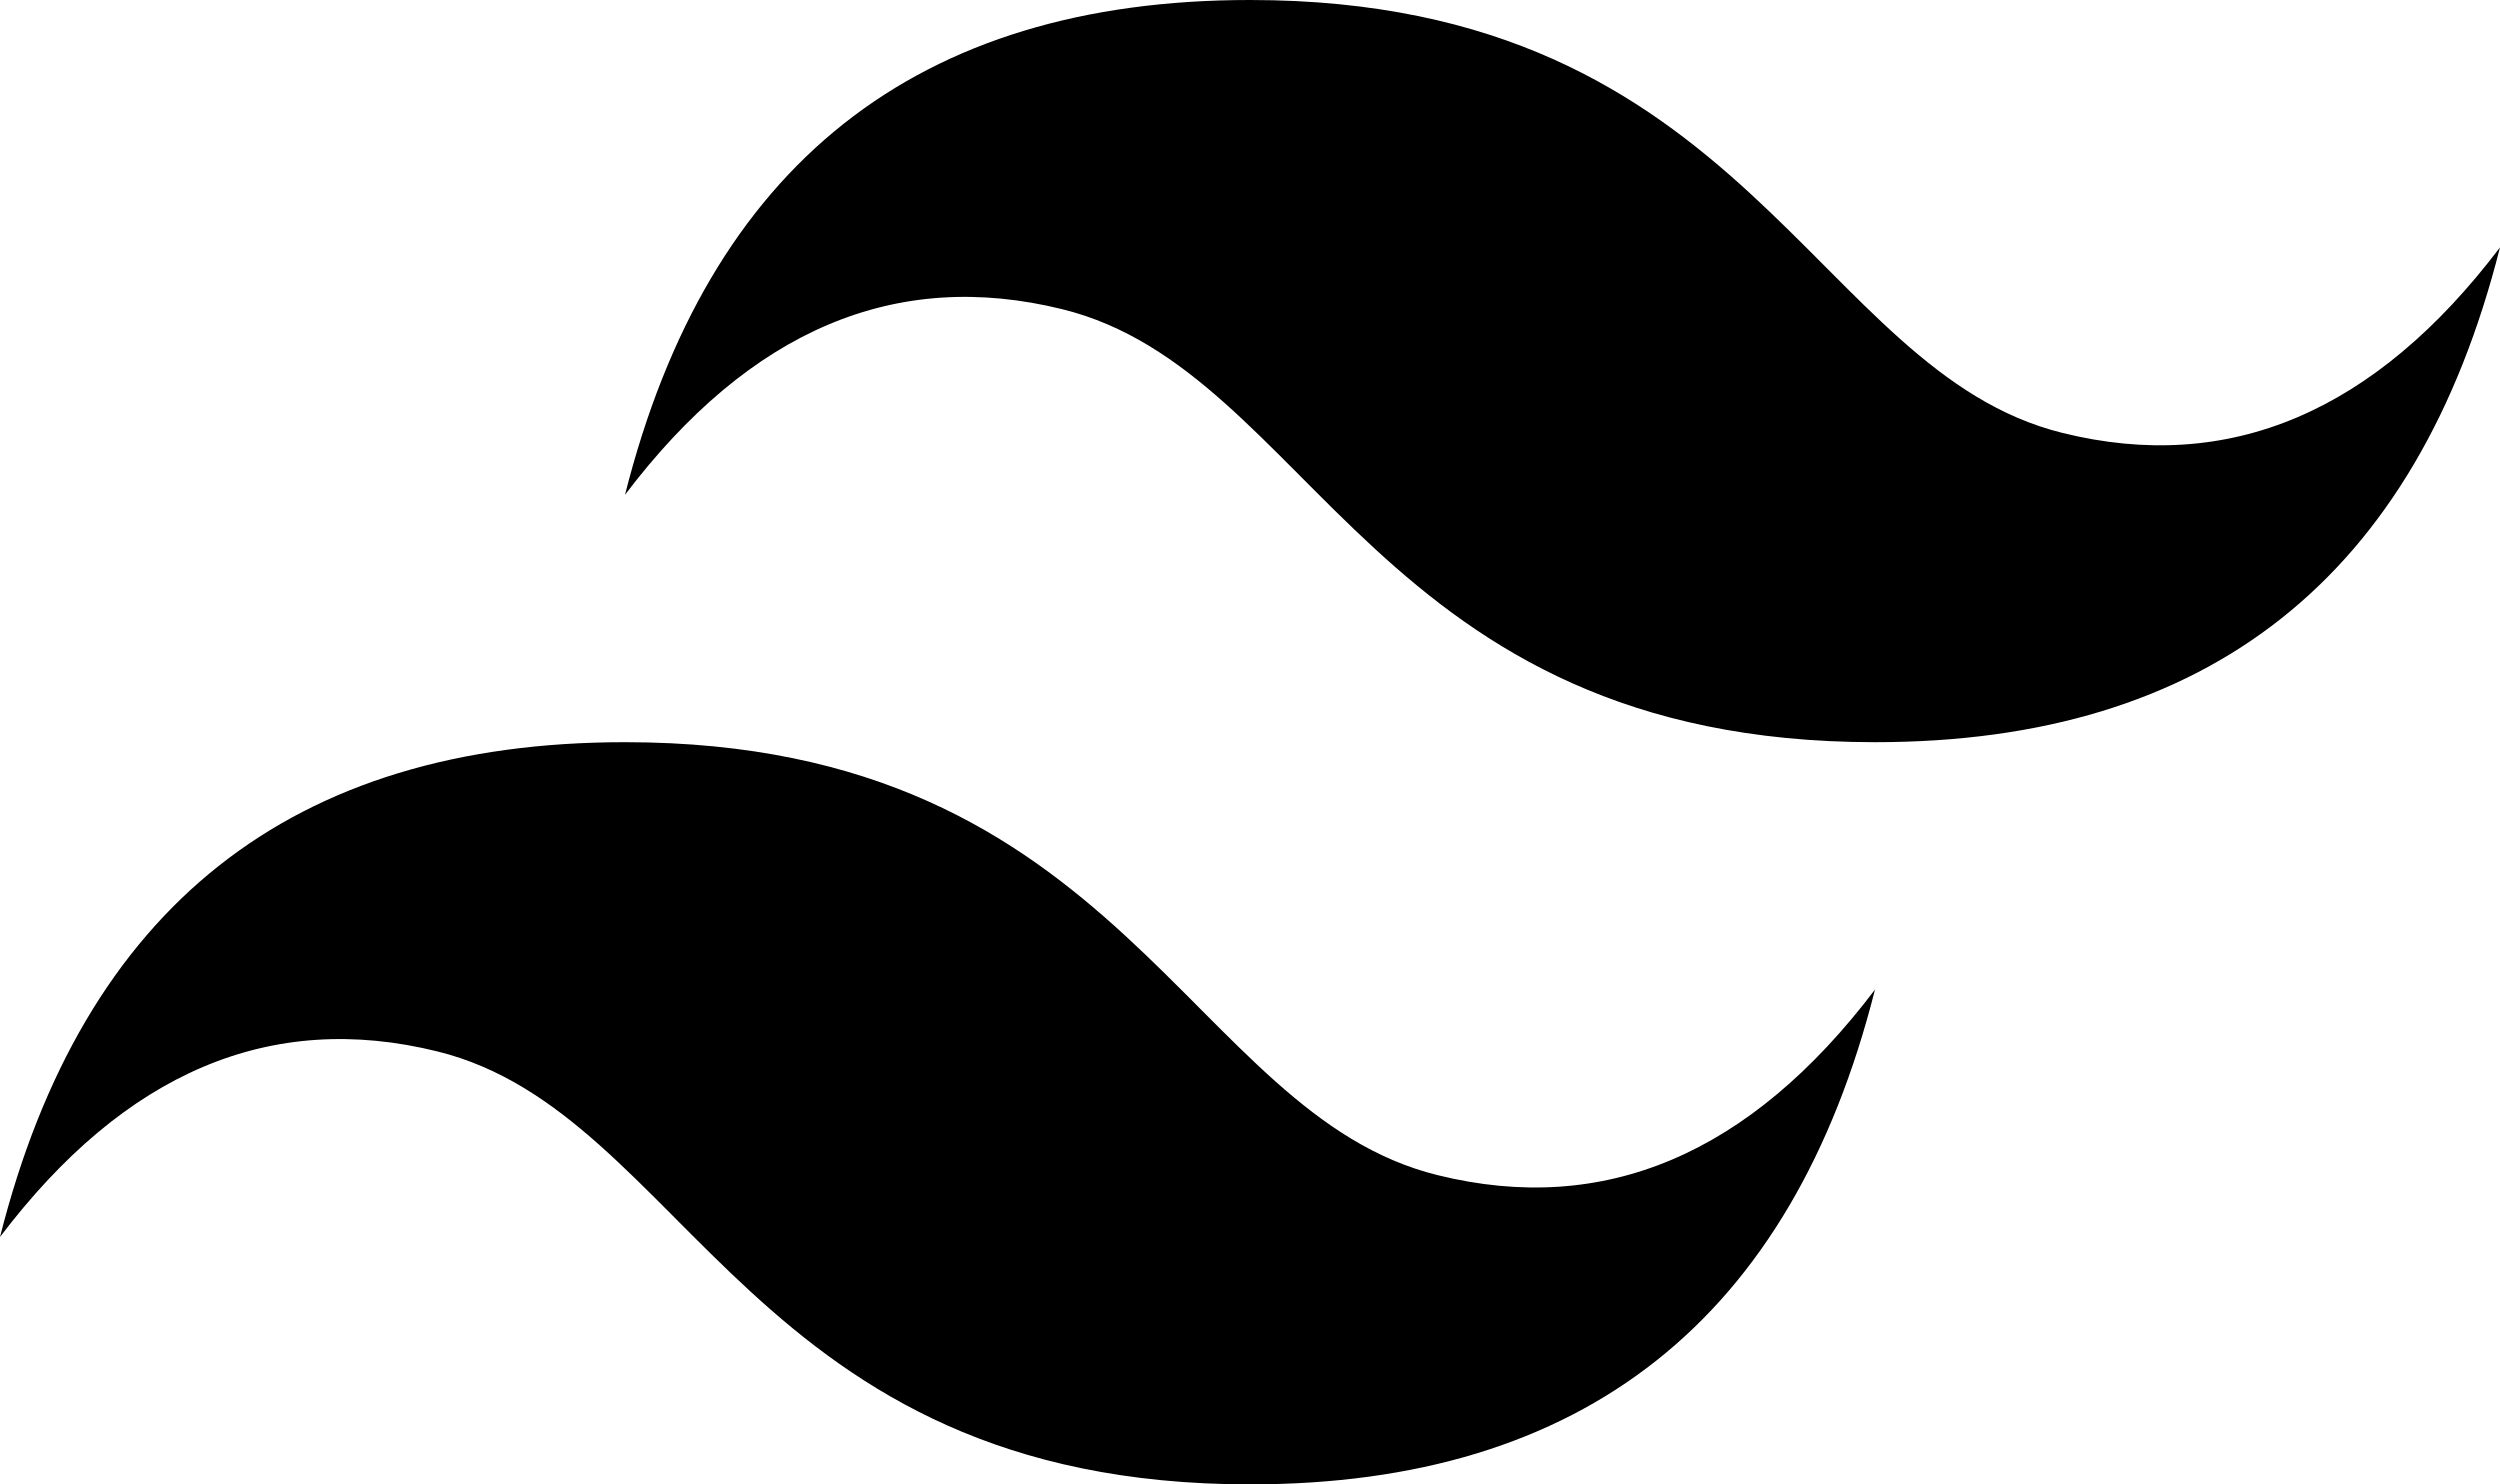 <svg width="64" height="38" viewBox="0 0 64 38" xmlns="http://www.w3.org/2000/svg">
<path d="M16 12.667C18.133 4.222 23.467 0 32 0C44.8 0 46.4 9.5 52.8 11.083C57.067 12.139 60.8 10.556 64 6.333C61.867 14.778 56.533 19 48 19C35.2 19 33.6 9.5 27.2 7.917C22.933 6.861 19.2 8.444 16 12.667ZM0 31.667C2.133 23.222 7.467 19 16 19C28.8 19 30.4 28.5 36.8 30.083C41.067 31.139 44.8 29.556 48 25.333C45.867 33.778 40.533 38 32 38C19.2 38 17.6 28.5 11.2 26.917C6.933 25.861 3.2 27.444 0 31.667Z"/>
</svg>
